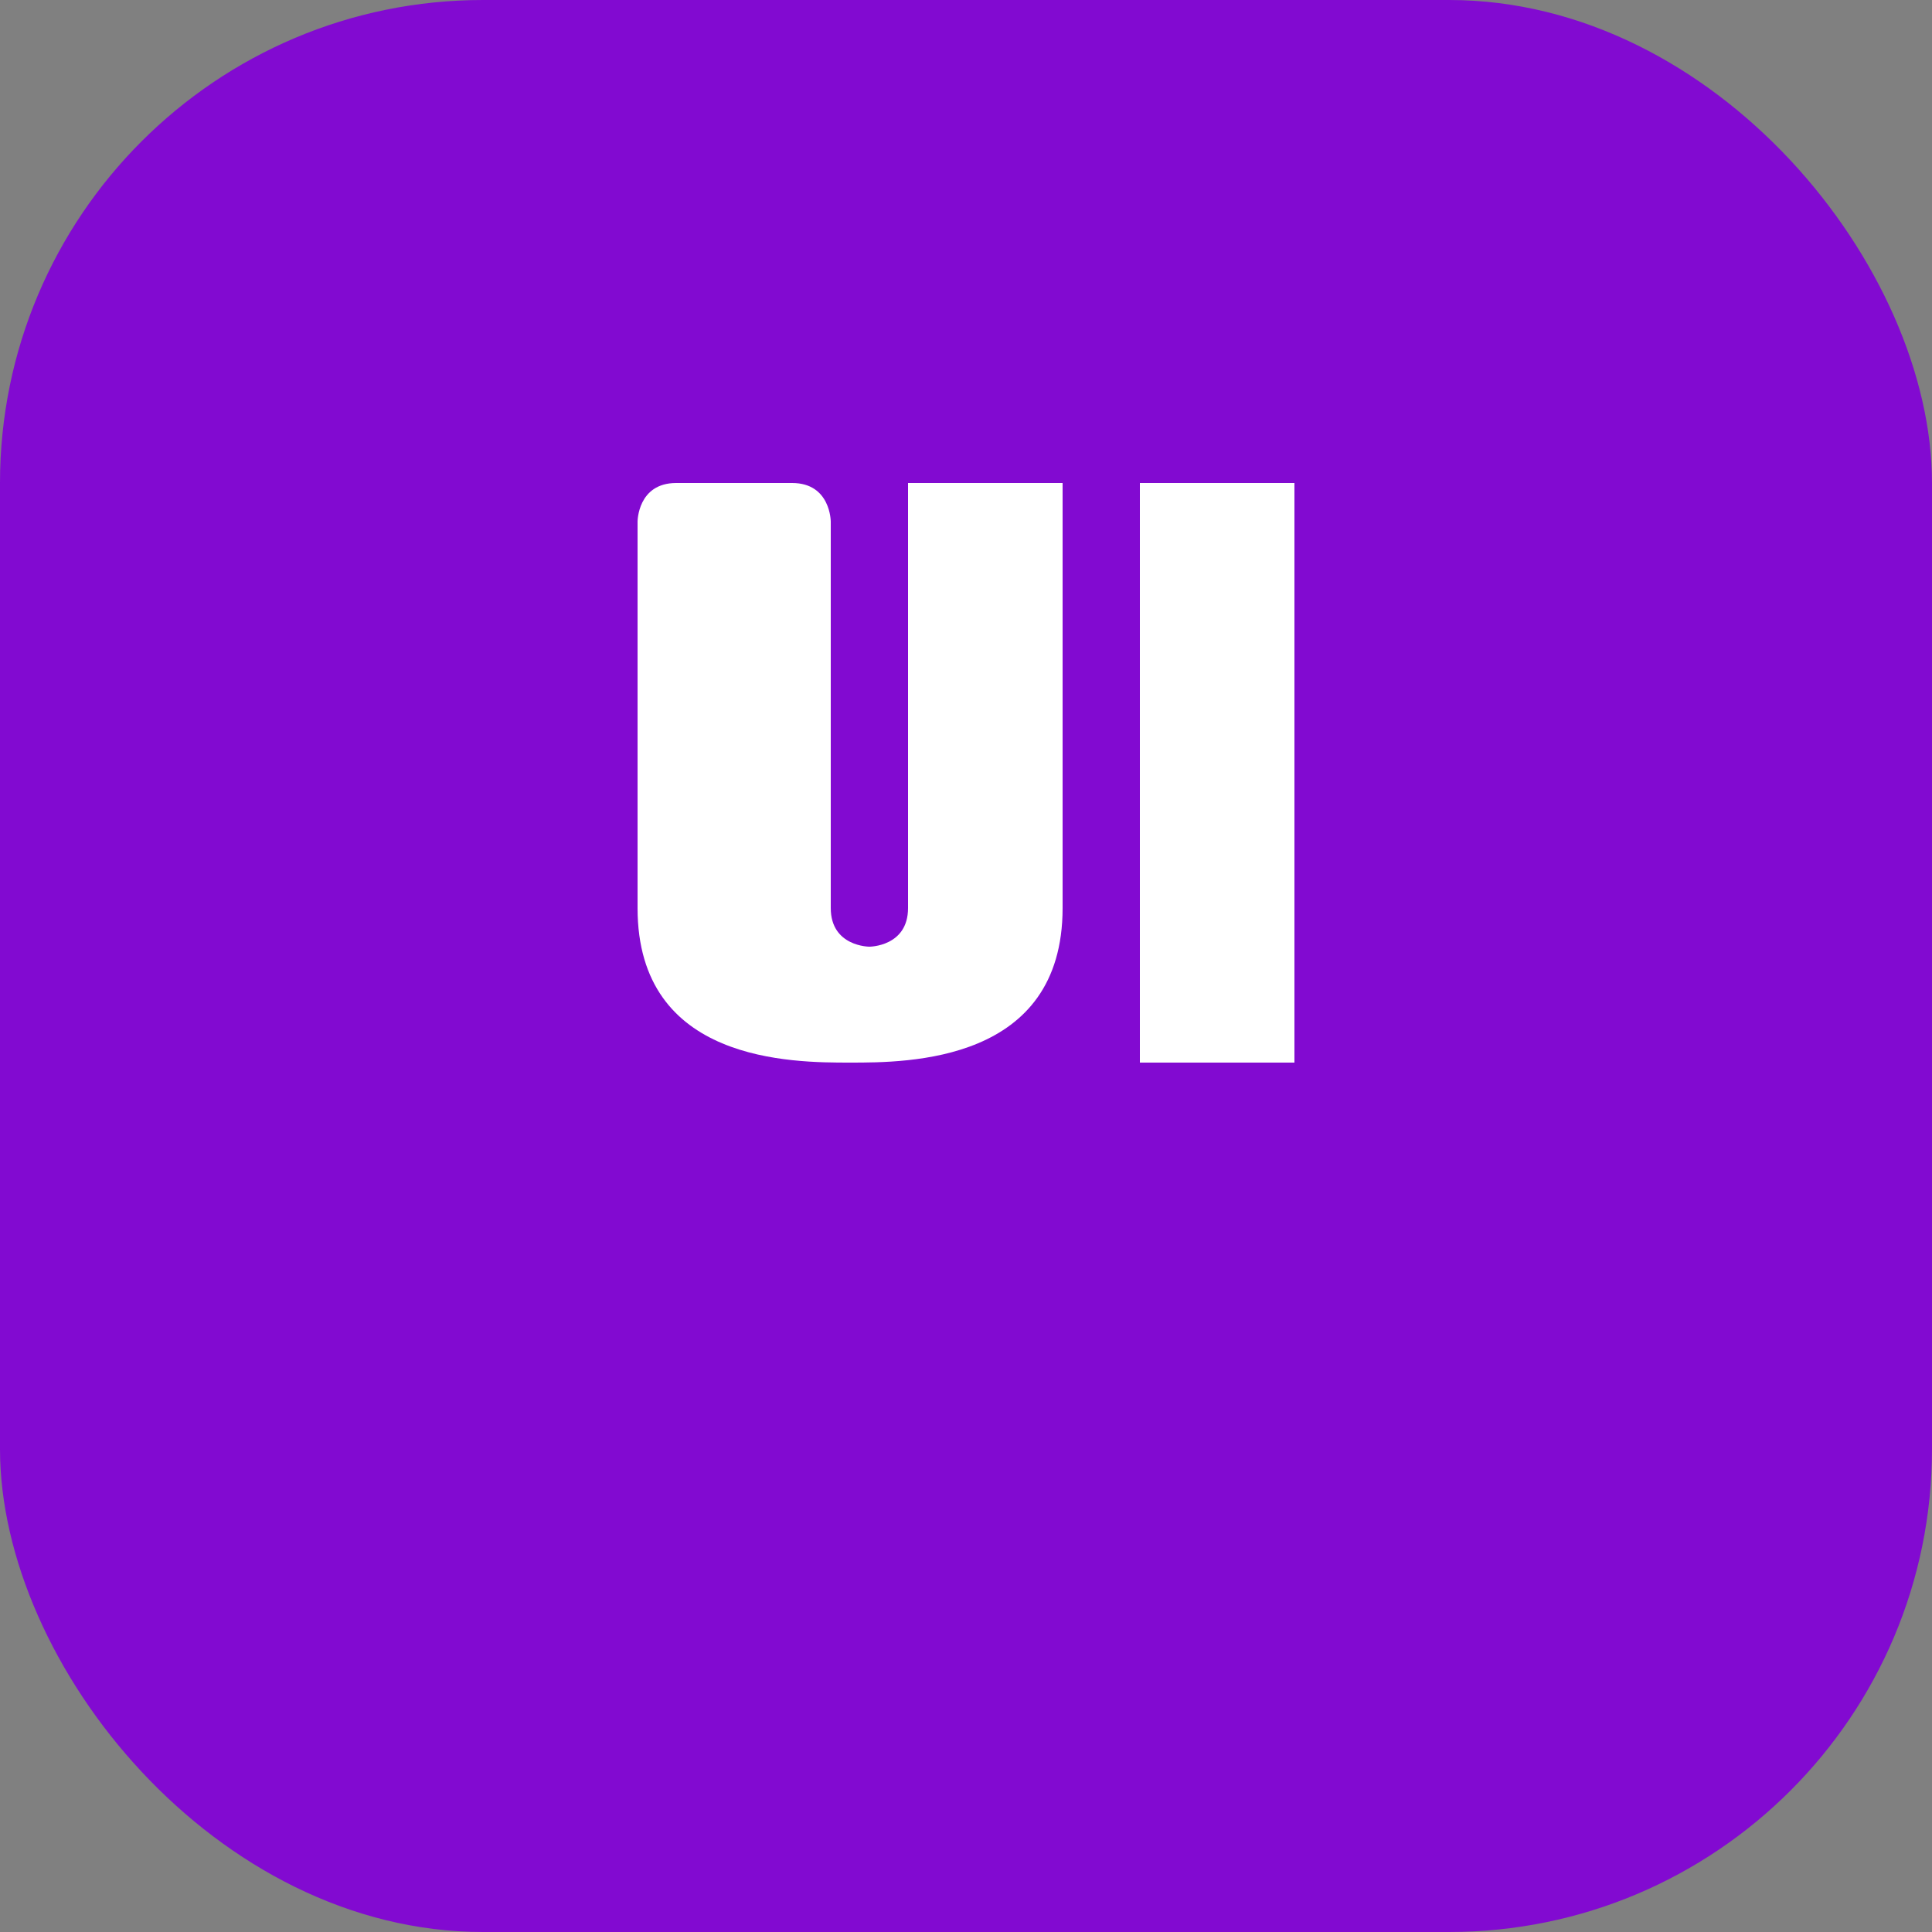<?xml version="1.0" encoding="UTF-8"?>
<svg width="100" height="100" viewBox="0 0 100 100" fill="none" xmlns="http://www.w3.org/2000/svg">
    <rect x="0" y="0" width="100" height="100" fill="#808080" stroke="none"/>
    <rect width="100" height="100" rx="25" fill="#820AD1"/>
    <g transform="translate(25, 25)">
        <path d="M8 0h8c2 0 2 2 2 2v20c0 2 2 2 2 2s2 0 2-2V0h8v22c0 8-8 8-11 8s-11 0-11-8V2c0 0 0-2 2-2z" fill="white"/>
        <path d="M42 0h-8v30h8V0z" fill="white"/>
    </g>
</svg> 